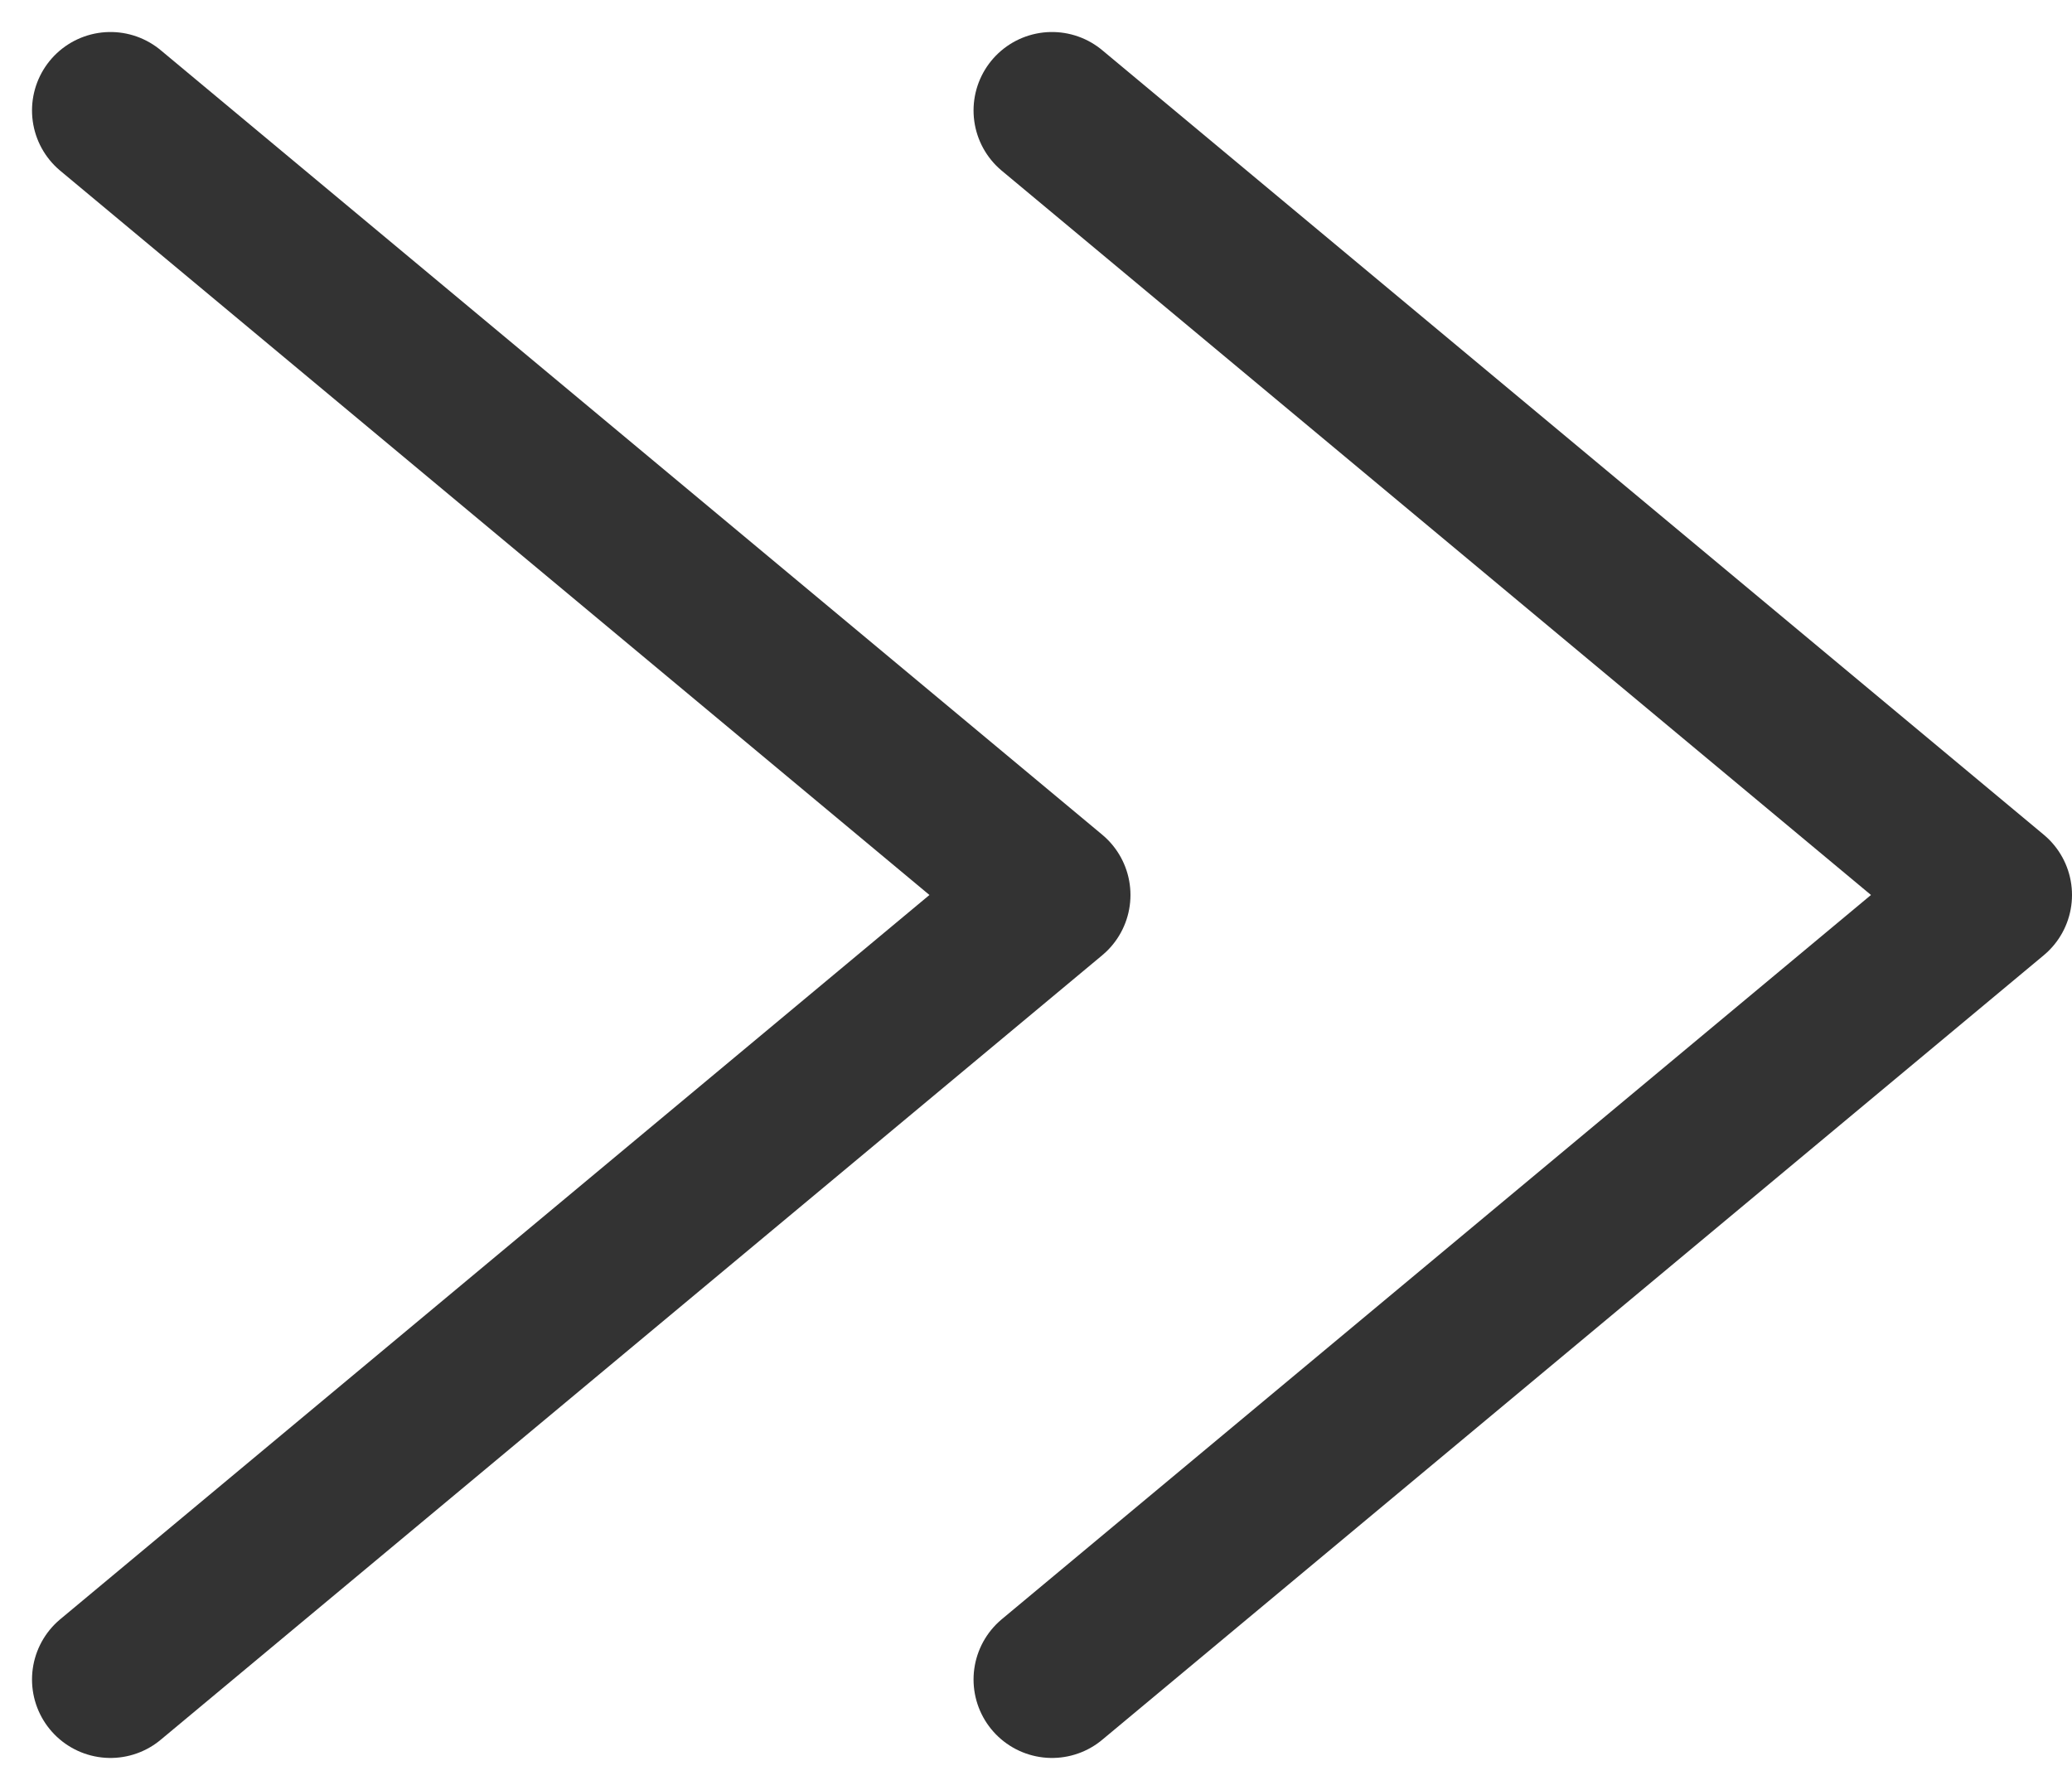 <svg xmlns="http://www.w3.org/2000/svg" width="13.204" height="11.408" viewBox="0 0 13.204 11.408">
  <g id="그룹_65114" data-name="그룹 65114" transform="translate(-5.296 -6.296)">
    <path id="Path_5" data-name="Path 5" d="M-6,0,0,5l-6,5" transform="translate(12 7)" fill="none" stroke="#333" stroke-linecap="round" stroke-linejoin="round" stroke-miterlimit="10" stroke-width="1"/>
    <path id="Path_5-2" data-name="Path 5" d="M-6,0,0,5l-6,5" transform="translate(18 7)" fill="none" stroke="#333" stroke-linecap="round" stroke-linejoin="round" stroke-miterlimit="10" stroke-width="1"/>
  </g>
</svg>
